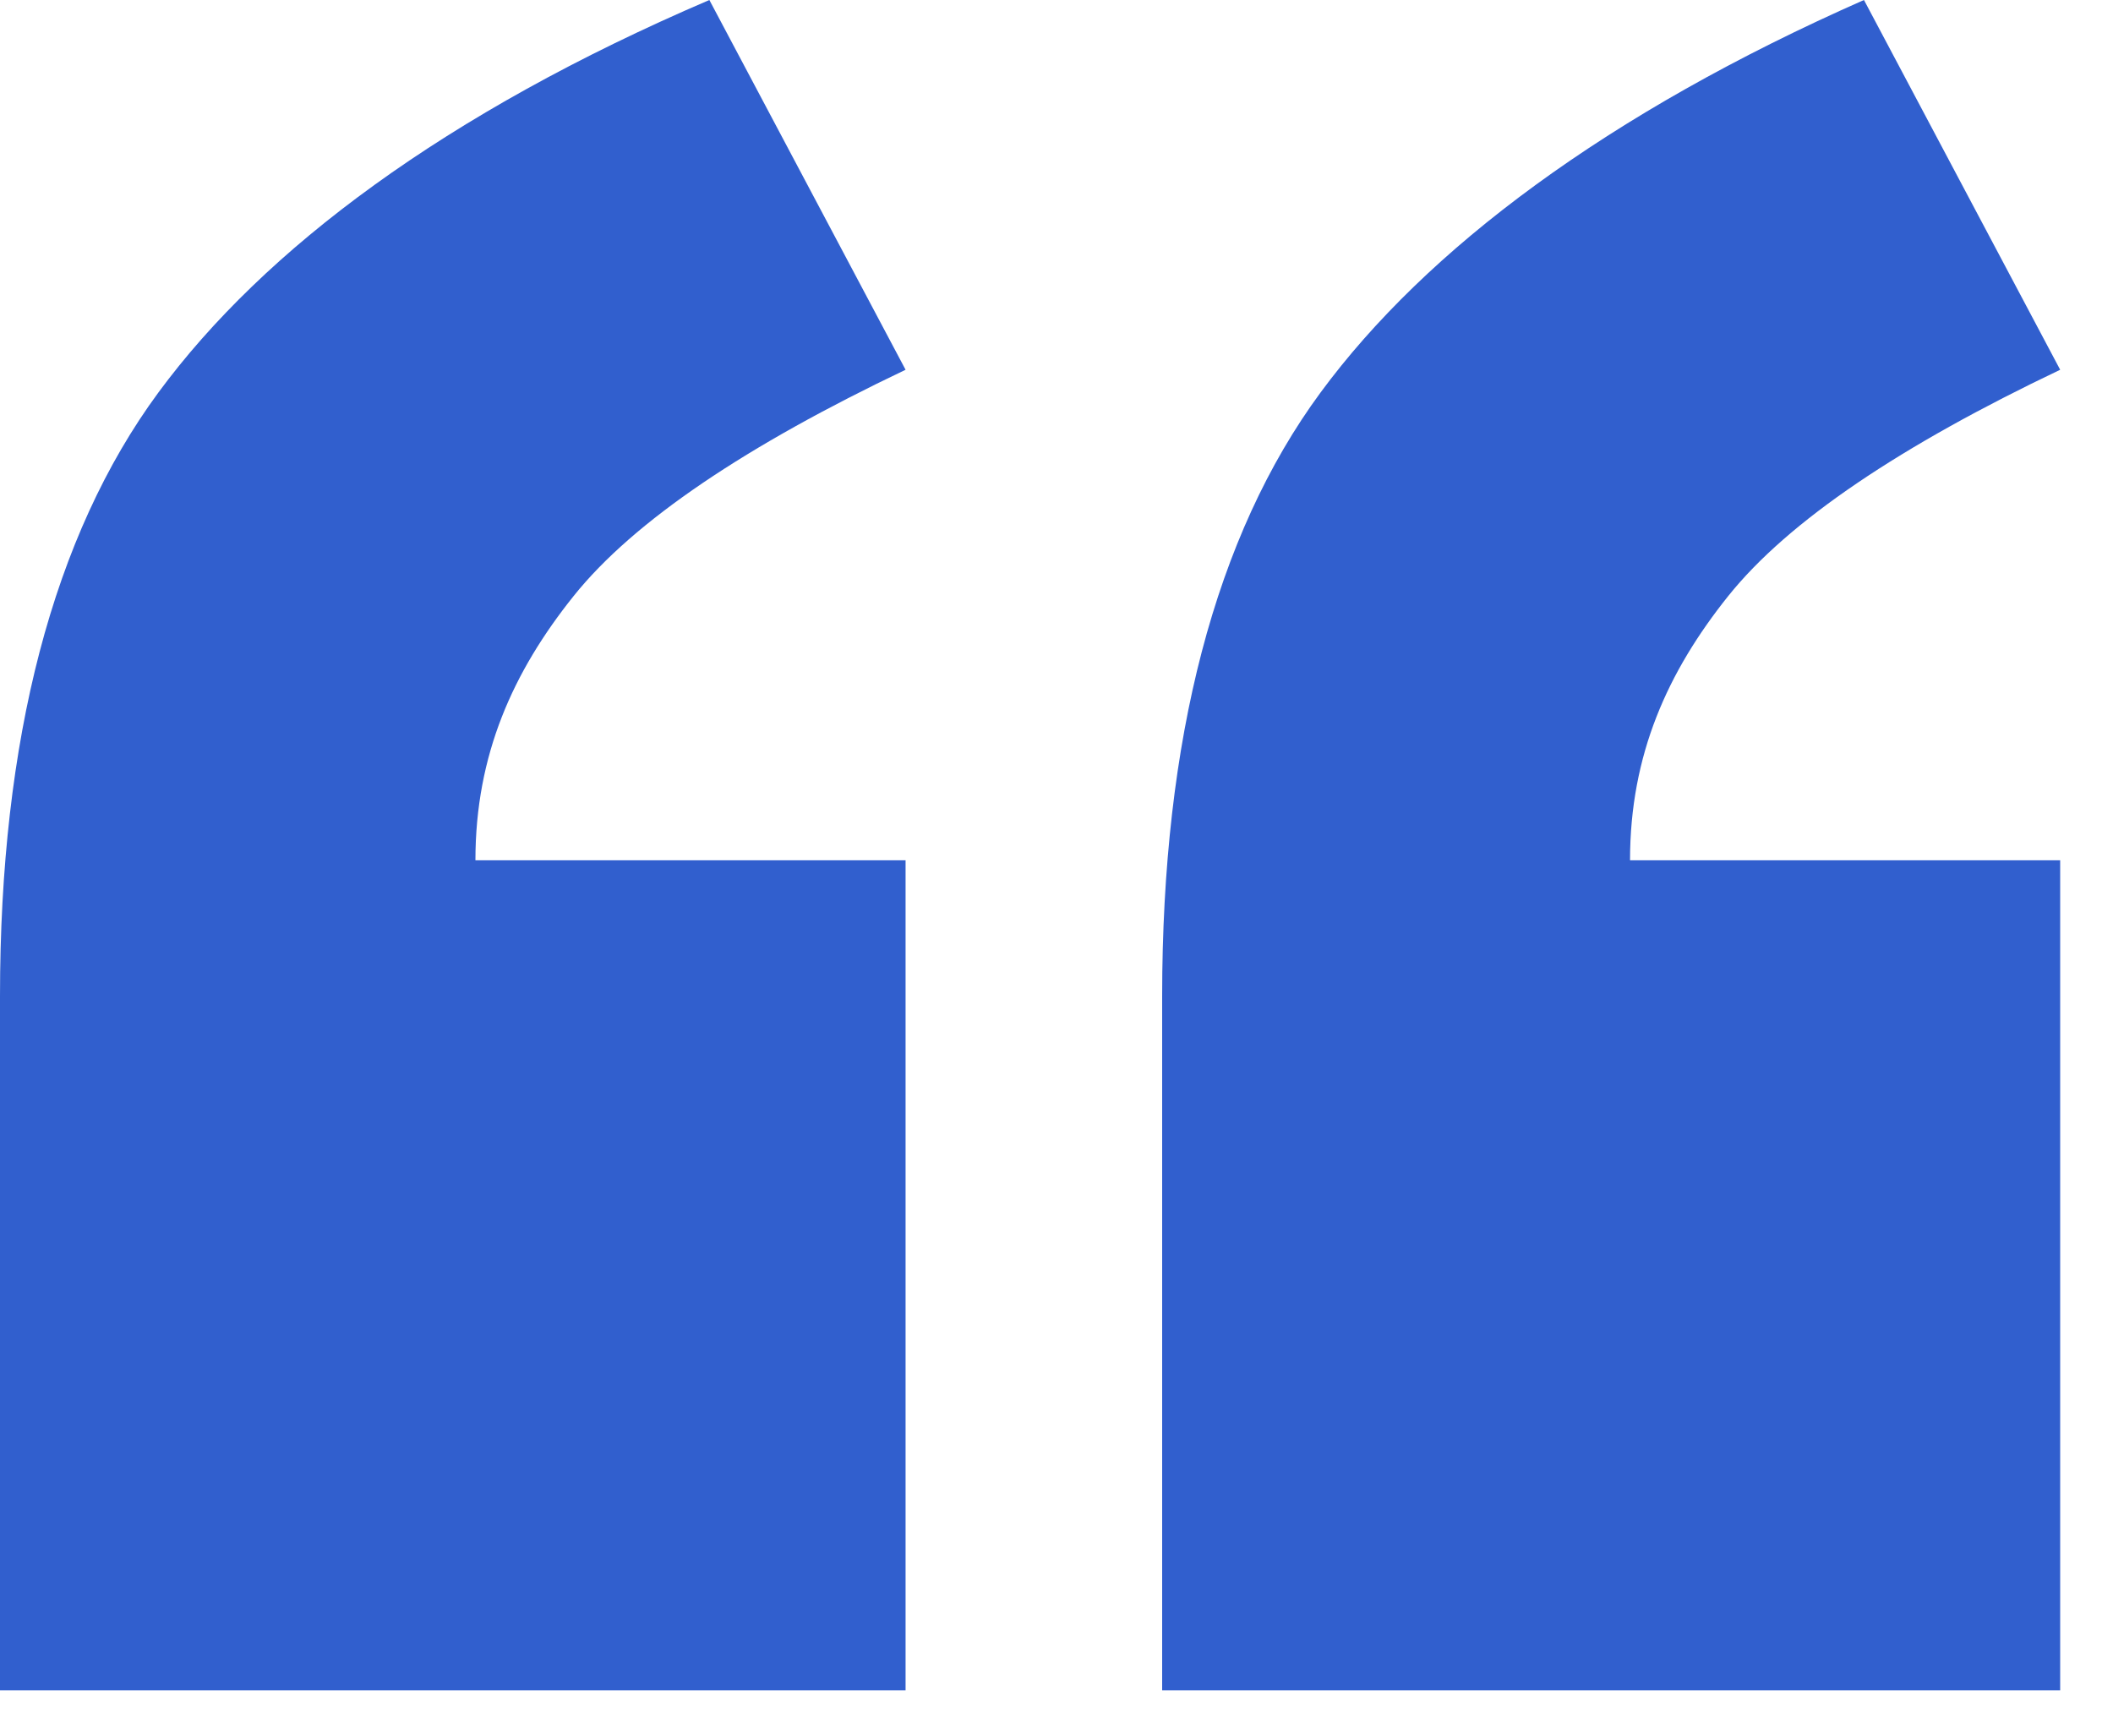 <?xml version="1.0" encoding="UTF-8"?>
<svg width="28px" height="23px" viewBox="0 0 28 23" version="1.1" xmlns="http://www.w3.org/2000/svg" xmlns:xlink="http://www.w3.org/1999/xlink">
    <!-- Generator: Sketch 47.1 (45422) - http://www.bohemiancoding.com/sketch -->
    <title>quotes</title>
    <desc>Created with Sketch.</desc>
    <defs></defs>
    <g id="Page-1" stroke="none" stroke-width="1" fill="none" fill-rule="evenodd">
        <g id="quotes" fill-rule="nonzero" fill="#315FCE">
            <path d="M11.9,22.4 L0,22.4 L0,13.2 C0,9.8 0.7,7.1 2.1,5.2 C3.5,3.3 5.9,1.5 9.4,0 L12,4.9 C9.9,5.9 8.4,6.9 7.6,7.9 C6.8,8.9 6.3,10 6.3,11.4 L12,11.4 L12,22.4 L11.9,22.4 Z M27.3,22.4 L15.4,22.4 L15.4,13.2 C15.4,9.8 16.1,7.1 17.5,5.2 C18.9,3.3 21.3,1.5 24.7,0 L27.3,4.9 C25.2,5.9 23.7,6.9 22.9,7.9 C22.1,8.9 21.6,10 21.6,11.4 L27.3,11.4 L27.3,22.4 L27.3,22.4 Z" id="Shape"></path>
        </g>
    </g>
</svg>